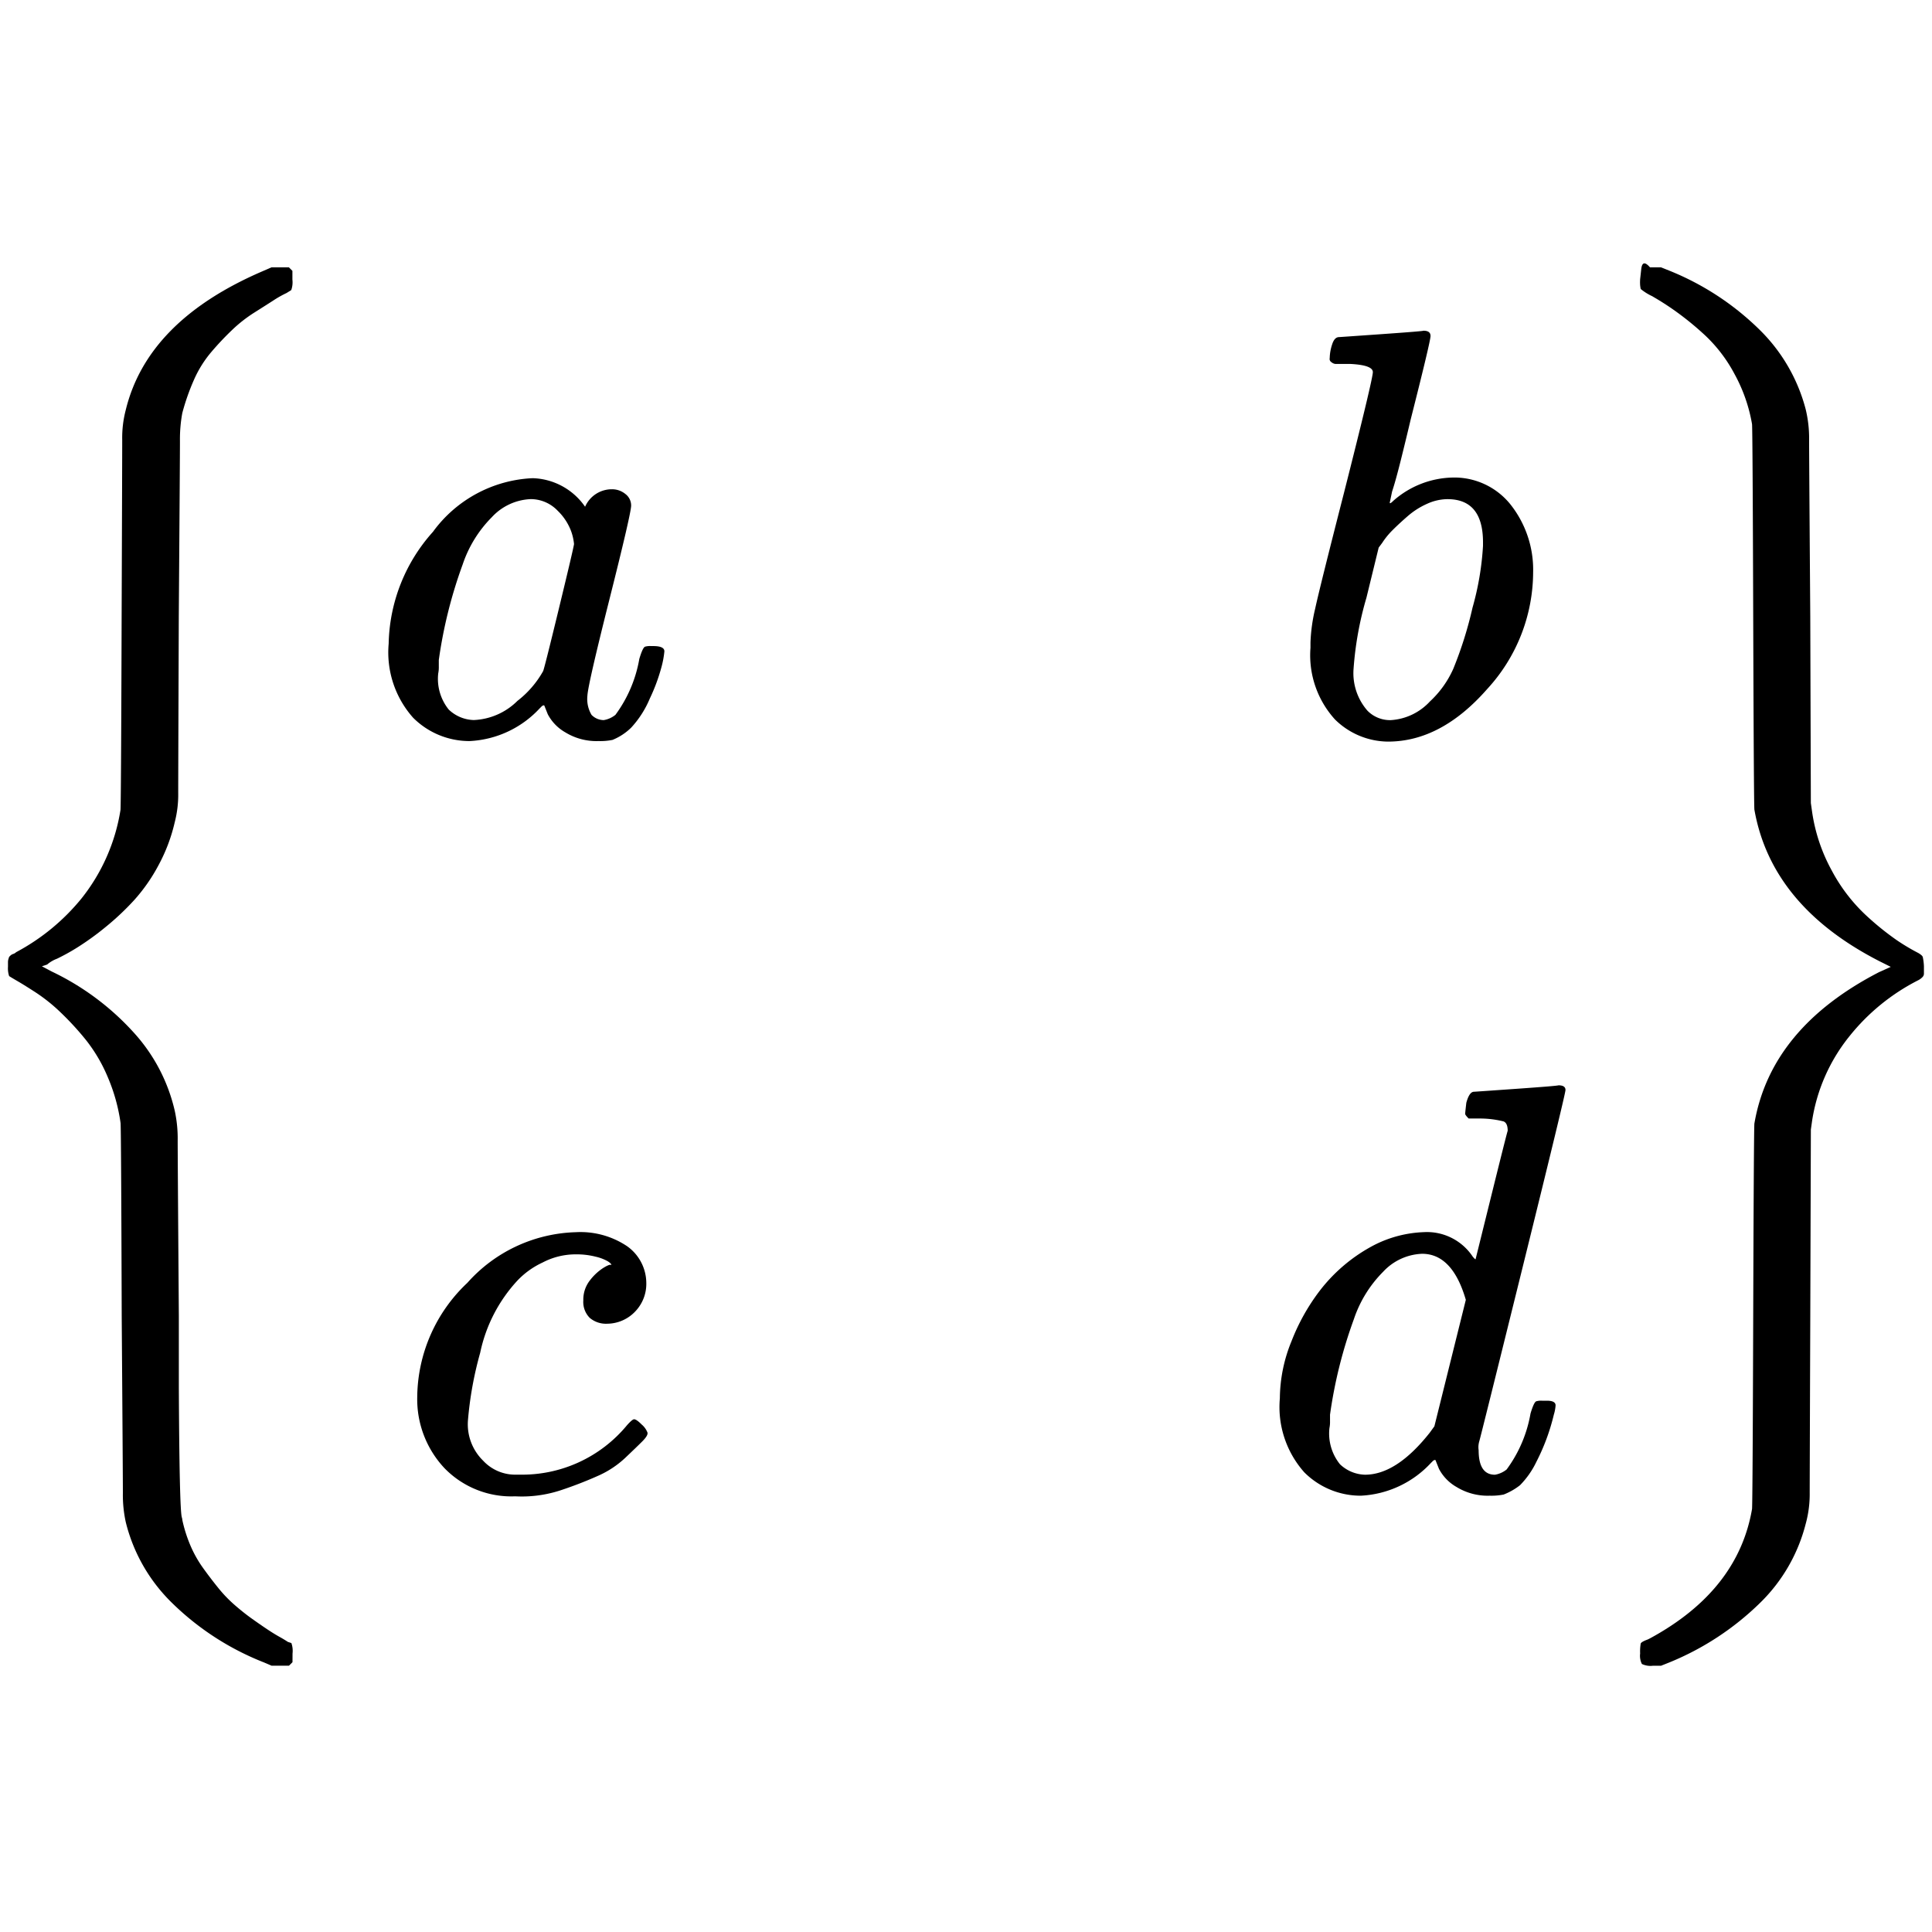 <svg xmlns="http://www.w3.org/2000/svg" width="120" height="120" viewBox="0 0 120 120">
  <g id="_14matrixbraclet" data-name="14matrixbraclet" transform="translate(12.259 27.82)">
    <path id="Path_71" data-name="Path 71" d="M0,0H120V120H0Z" transform="translate(-12.259 -27.82)" fill="none"/>
    <g id="Group_128" data-name="Group 128" transform="translate(-141.759 1445.358)">
      <g id="Group_115" data-name="Group 115" transform="translate(130 -1456.571)">
        <path id="Path_91" data-name="Path 91" d="M147.667-1363.366l-.217.217h-1.086l-.507-.217a17.045,17.045,0,0,1-5.684-3.693,10.529,10.529,0,0,1-2.86-5,7.9,7.9,0,0,1-.181-1.81q0-1.05-.072-10.969-.036-11.658-.072-12.02a11.139,11.139,0,0,0-.8-2.86,9.8,9.8,0,0,0-1.34-2.281,17.877,17.877,0,0,0-1.557-1.7,10.647,10.647,0,0,0-1.521-1.231q-.724-.471-1.159-.724t-.543-.326a1.507,1.507,0,0,1-.072-.579v-.29a.682.682,0,0,1,.036-.217l.036-.109.072-.072a.455.455,0,0,1,.181-.109.454.454,0,0,0,.181-.109,13.249,13.249,0,0,0,4.055-3.331,11.766,11.766,0,0,0,2.426-5.5q.036-.362.072-12.02.036-9.883.036-10.97a6.8,6.8,0,0,1,.217-1.846q1.34-5.539,8.472-8.616l.579-.253h1.086l.217.217v.543a1.461,1.461,0,0,1-.072.652l-.29.181a6.581,6.581,0,0,0-.833.471q-.507.326-1.195.76a8.8,8.8,0,0,0-1.34,1.05,18.019,18.019,0,0,0-1.3,1.376,7.053,7.053,0,0,0-1.086,1.738,13.881,13.881,0,0,0-.724,2.064,8.994,8.994,0,0,0-.145,1.738q0,1.014-.072,10.9-.036,9.847-.036,10.933a6.8,6.8,0,0,1-.217,1.846,10.571,10.571,0,0,1-1.014,2.679,10.8,10.8,0,0,1-1.521,2.172,16.5,16.5,0,0,1-1.774,1.666,17.144,17.144,0,0,1-1.7,1.231,13.085,13.085,0,0,1-1.3.724,2,2,0,0,0-.615.362l-.326.109.615.326a16.353,16.353,0,0,1,5.068,3.765,10.8,10.8,0,0,1,2.57,4.887,8.091,8.091,0,0,1,.181,1.846q0,1.086.072,10.9v4.453q.036,7.422.181,8.037a.6.6,0,0,1,.036.181,8.753,8.753,0,0,0,.507,1.593,7.343,7.343,0,0,0,.8,1.412q.471.652.941,1.231a8.367,8.367,0,0,0,1.014,1.05q.543.471,1.05.833t.941.652q.434.29.76.471t.543.326l.217.072a1.461,1.461,0,0,1,.072.652Z" transform="translate(-130 1450)" stroke="#000" stroke-width="0"/>
      </g>
      <g id="Group_126" data-name="Group 126" transform="translate(153.641 -1452.636)">
        <g id="Group_120" data-name="Group 120" transform="translate(0 0)">
          <g id="Group_117" data-name="Group 117" transform="translate(0 9.159)">
            <g id="Group_116" data-name="Group 116">
              <path id="Path_92" data-name="Path 92" d="M33-430.718a10.7,10.7,0,0,1,2.751-6.951A8.1,8.1,0,0,1,41.942-441a4.1,4.1,0,0,1,3.258,1.774,1.811,1.811,0,0,1,1.665-1.086,1.3,1.3,0,0,1,.833.29.892.892,0,0,1,.362.724q0,.471-1.34,5.793t-1.376,6.01A1.937,1.937,0,0,0,45.6-426.3a1.063,1.063,0,0,0,.76.326,1.573,1.573,0,0,0,.724-.326,8.21,8.21,0,0,0,1.484-3.476q.217-.724.362-.76a1.057,1.057,0,0,1,.362-.036h.145q.688,0,.688.326a5.75,5.75,0,0,1-.181.977,11.359,11.359,0,0,1-.724,1.955,6.167,6.167,0,0,1-1.159,1.81,3.579,3.579,0,0,1-1.159.76,3.859,3.859,0,0,1-.869.072,3.7,3.7,0,0,1-2.064-.543,2.779,2.779,0,0,1-1.086-1.122l-.217-.543q-.036-.036-.145.036l-.145.145a6.347,6.347,0,0,1-4.344,2.027,4.941,4.941,0,0,1-3.512-1.448A6.1,6.1,0,0,1,33-430.718Zm11.513-6.191a3.277,3.277,0,0,0-.181-.8,3.443,3.443,0,0,0-.833-1.267,2.314,2.314,0,0,0-1.665-.724,3.474,3.474,0,0,0-2.426,1.122,7.575,7.575,0,0,0-1.81,2.932,28.9,28.9,0,0,0-1.484,5.937v.4a1.929,1.929,0,0,1-.036.434,3.041,3.041,0,0,0,.652,2.245,2.331,2.331,0,0,0,1.557.652A4.088,4.088,0,0,0,41-427.17a6.087,6.087,0,0,0,1.593-1.846q.072-.145.977-3.874T44.513-436.909Z" transform="translate(-33 441)" stroke="#000" stroke-width="0"/>
            </g>
          </g>
          <g id="Group_119" data-name="Group 119" transform="translate(57.255 0)">
            <g id="Group_118" data-name="Group 118" transform="translate(0)">
              <path id="Path_93" data-name="Path 93" d="M41.195-692.3a2.877,2.877,0,0,1,.145-.833q.145-.471.434-.471.036,0,2.607-.181T47.023-694q.434,0,.434.326T46.227-688.5q-.29,1.231-.615,2.534t-.543,1.955l-.145.688q0,.109.217-.109a5.736,5.736,0,0,1,3.657-1.448,4.466,4.466,0,0,1,3.62,1.665,6.528,6.528,0,0,1,1.412,4.2,10.76,10.76,0,0,1-2.86,7.277q-2.86,3.258-6.155,3.258a4.738,4.738,0,0,1-3.294-1.376A5.927,5.927,0,0,1,40-674.305v-.326a10.614,10.614,0,0,1,.29-2.1q.29-1.34,1.774-7.132,1.81-7.132,1.81-7.566t-1.376-.507h-.941a.447.447,0,0,1-.253-.109A.232.232,0,0,1,41.195-692.3Zm9.521,11.657v-.217q0-2.679-2.208-2.679a3.11,3.11,0,0,0-1.267.29,4.776,4.776,0,0,0-1.195.76q-.543.471-.941.869a4.726,4.726,0,0,0-.652.8l-.217.29-.76,3.113a20.837,20.837,0,0,0-.8,4.417,3.54,3.54,0,0,0,.869,2.607,1.965,1.965,0,0,0,1.448.579,3.605,3.605,0,0,0,2.426-1.159A6.207,6.207,0,0,0,48.87-673a24.127,24.127,0,0,0,1.195-3.8A17.786,17.786,0,0,0,50.716-680.641Z" transform="translate(-40 694)" stroke="#000" stroke-width="0"/>
            </g>
          </g>
        </g>
        <g id="Group_125" data-name="Group 125" transform="translate(1.774 46.869)">
          <g id="Group_122" data-name="Group 122" transform="translate(0 9.123)">
            <g id="Group_121" data-name="Group 121">
              <path id="Path_94" data-name="Path 94" d="M34-431.754a9.854,9.854,0,0,1,3.113-7.1A9.362,9.362,0,0,1,43.847-442a5.2,5.2,0,0,1,3.186.869,2.815,2.815,0,0,1,1.195,2.281,2.479,2.479,0,0,1-.688,1.774,2.417,2.417,0,0,1-1.738.76,1.554,1.554,0,0,1-1.086-.362,1.4,1.4,0,0,1-.4-1.086,1.931,1.931,0,0,1,.4-1.231,3.309,3.309,0,0,1,.8-.76q.4-.253.507-.217h.036q0-.072-.217-.217a2.768,2.768,0,0,0-.76-.29,4.787,4.787,0,0,0-1.231-.145,4.422,4.422,0,0,0-2.064.507A5.12,5.12,0,0,0,40.227-439a9.436,9.436,0,0,0-2.317,4.489,22.313,22.313,0,0,0-.76,4.2,3.161,3.161,0,0,0,.941,2.5,2.713,2.713,0,0,0,2.1.869h.145a8.446,8.446,0,0,0,6.7-3.077q.326-.362.434-.362.145,0,.471.326a1.234,1.234,0,0,1,.362.507q.036.181-.326.543t-1.05,1.014A6,6,0,0,1,45.3-426.9a24.73,24.73,0,0,1-2.317.905,7.731,7.731,0,0,1-2.9.4,5.789,5.789,0,0,1-4.381-1.738A6.254,6.254,0,0,1,34-431.754Z" transform="translate(-34 442)" stroke="#000" stroke-width="0"/>
            </g>
          </g>
          <g id="Group_124" data-name="Group 124" transform="translate(53.581)">
            <g id="Group_123" data-name="Group 123" transform="translate(0)">
              <path id="Path_95" data-name="Path 95" d="M45.056-693.6q.036,0,2.607-.181T50.305-694q.434,0,.434.29,0,.253-2.643,10.933t-2.715,10.9a1.285,1.285,0,0,0-.036.543q0,1.521,1.014,1.521a1.573,1.573,0,0,0,.724-.326,8.209,8.209,0,0,0,1.484-3.476q.217-.724.362-.76a1.058,1.058,0,0,1,.362-.036h.29q.543,0,.543.29a2.51,2.51,0,0,1-.109.579,12.979,12.979,0,0,1-1.086,2.932,5.371,5.371,0,0,1-1.014,1.448,4,4,0,0,1-1.014.579,3.859,3.859,0,0,1-.869.072,3.7,3.7,0,0,1-2.064-.543,2.78,2.78,0,0,1-1.086-1.122l-.217-.543q-.036-.036-.145.036l-.145.145a6.347,6.347,0,0,1-4.344,2.027,4.941,4.941,0,0,1-3.512-1.448,6.1,6.1,0,0,1-1.521-4.6,9.513,9.513,0,0,1,.724-3.548,12.756,12.756,0,0,1,1.738-3.113,10.224,10.224,0,0,1,3.4-2.86,7.368,7.368,0,0,1,3.077-.8,3.411,3.411,0,0,1,3.041,1.521q.181.217.181.145l.977-3.946q.941-3.8,1.014-4.018,0-.471-.253-.579a6.075,6.075,0,0,0-1.412-.181h-.76q-.217-.217-.217-.29t.072-.688Q44.766-693.6,45.056-693.6Zm-.507,12.924q-.833-2.86-2.715-2.86a3.474,3.474,0,0,0-2.426,1.122,7.575,7.575,0,0,0-1.81,2.932,28.9,28.9,0,0,0-1.484,5.937v.4a1.929,1.929,0,0,1-.036.434,3.04,3.04,0,0,0,.652,2.245,2.332,2.332,0,0,0,1.557.652q1.955,0,4.019-2.607l.29-.4Z" transform="translate(-33 694)" stroke="#000" stroke-width="0"/>
            </g>
          </g>
        </g>
      </g>
      <g id="Group_127" data-name="Group 127" transform="translate(231.369 -1456.818)">
        <path id="Path_96" data-name="Path 96" d="M131-1455.268v-.543l.072-.652q.072-.652.543-.109h.688l.543.217a17.086,17.086,0,0,1,5.575,3.657,10.725,10.725,0,0,1,2.86,4.924,7.634,7.634,0,0,1,.217,1.919q0,1.086.072,10.97l.036,11.585.072.507a10.763,10.763,0,0,0,1.231,3.693,10.586,10.586,0,0,0,2.1,2.751,17.575,17.575,0,0,0,1.919,1.557,12.8,12.8,0,0,0,1.34.8q.253.145.29.254a3.438,3.438,0,0,1,.072.579v.471a.313.313,0,0,1-.109.217.972.972,0,0,1-.253.181,13,13,0,0,0-4.236,3.439,11.031,11.031,0,0,0-2.353,5.322l-.072.507-.036,11.621q-.036,9.847-.036,10.933a6.978,6.978,0,0,1-.253,1.955,10.449,10.449,0,0,1-2.824,4.887,17.46,17.46,0,0,1-5.612,3.693l-.543.217H131.8a1.231,1.231,0,0,1-.688-.109,1.131,1.131,0,0,1-.109-.652,2.872,2.872,0,0,1,.036-.615q.036-.109.434-.254l.145-.072q5.467-2.969,6.336-8.037.036-.615.072-11.983t.072-11.947q1.014-5.937,7.748-9.413l.724-.326-.724-.362q-6.7-3.439-7.748-9.413-.036-.615-.072-11.947t-.072-11.983a9.95,9.95,0,0,0-1.086-3.113,9.242,9.242,0,0,0-1.774-2.353,18.486,18.486,0,0,0-1.846-1.521,16.916,16.916,0,0,0-1.521-.977,3.284,3.284,0,0,1-.688-.435,2.029,2.029,0,0,1-.036-.579Z" transform="translate(-131 1456.818)" stroke="#000" stroke-width="0"/>
      </g>
    </g>
  </g>
</svg>
